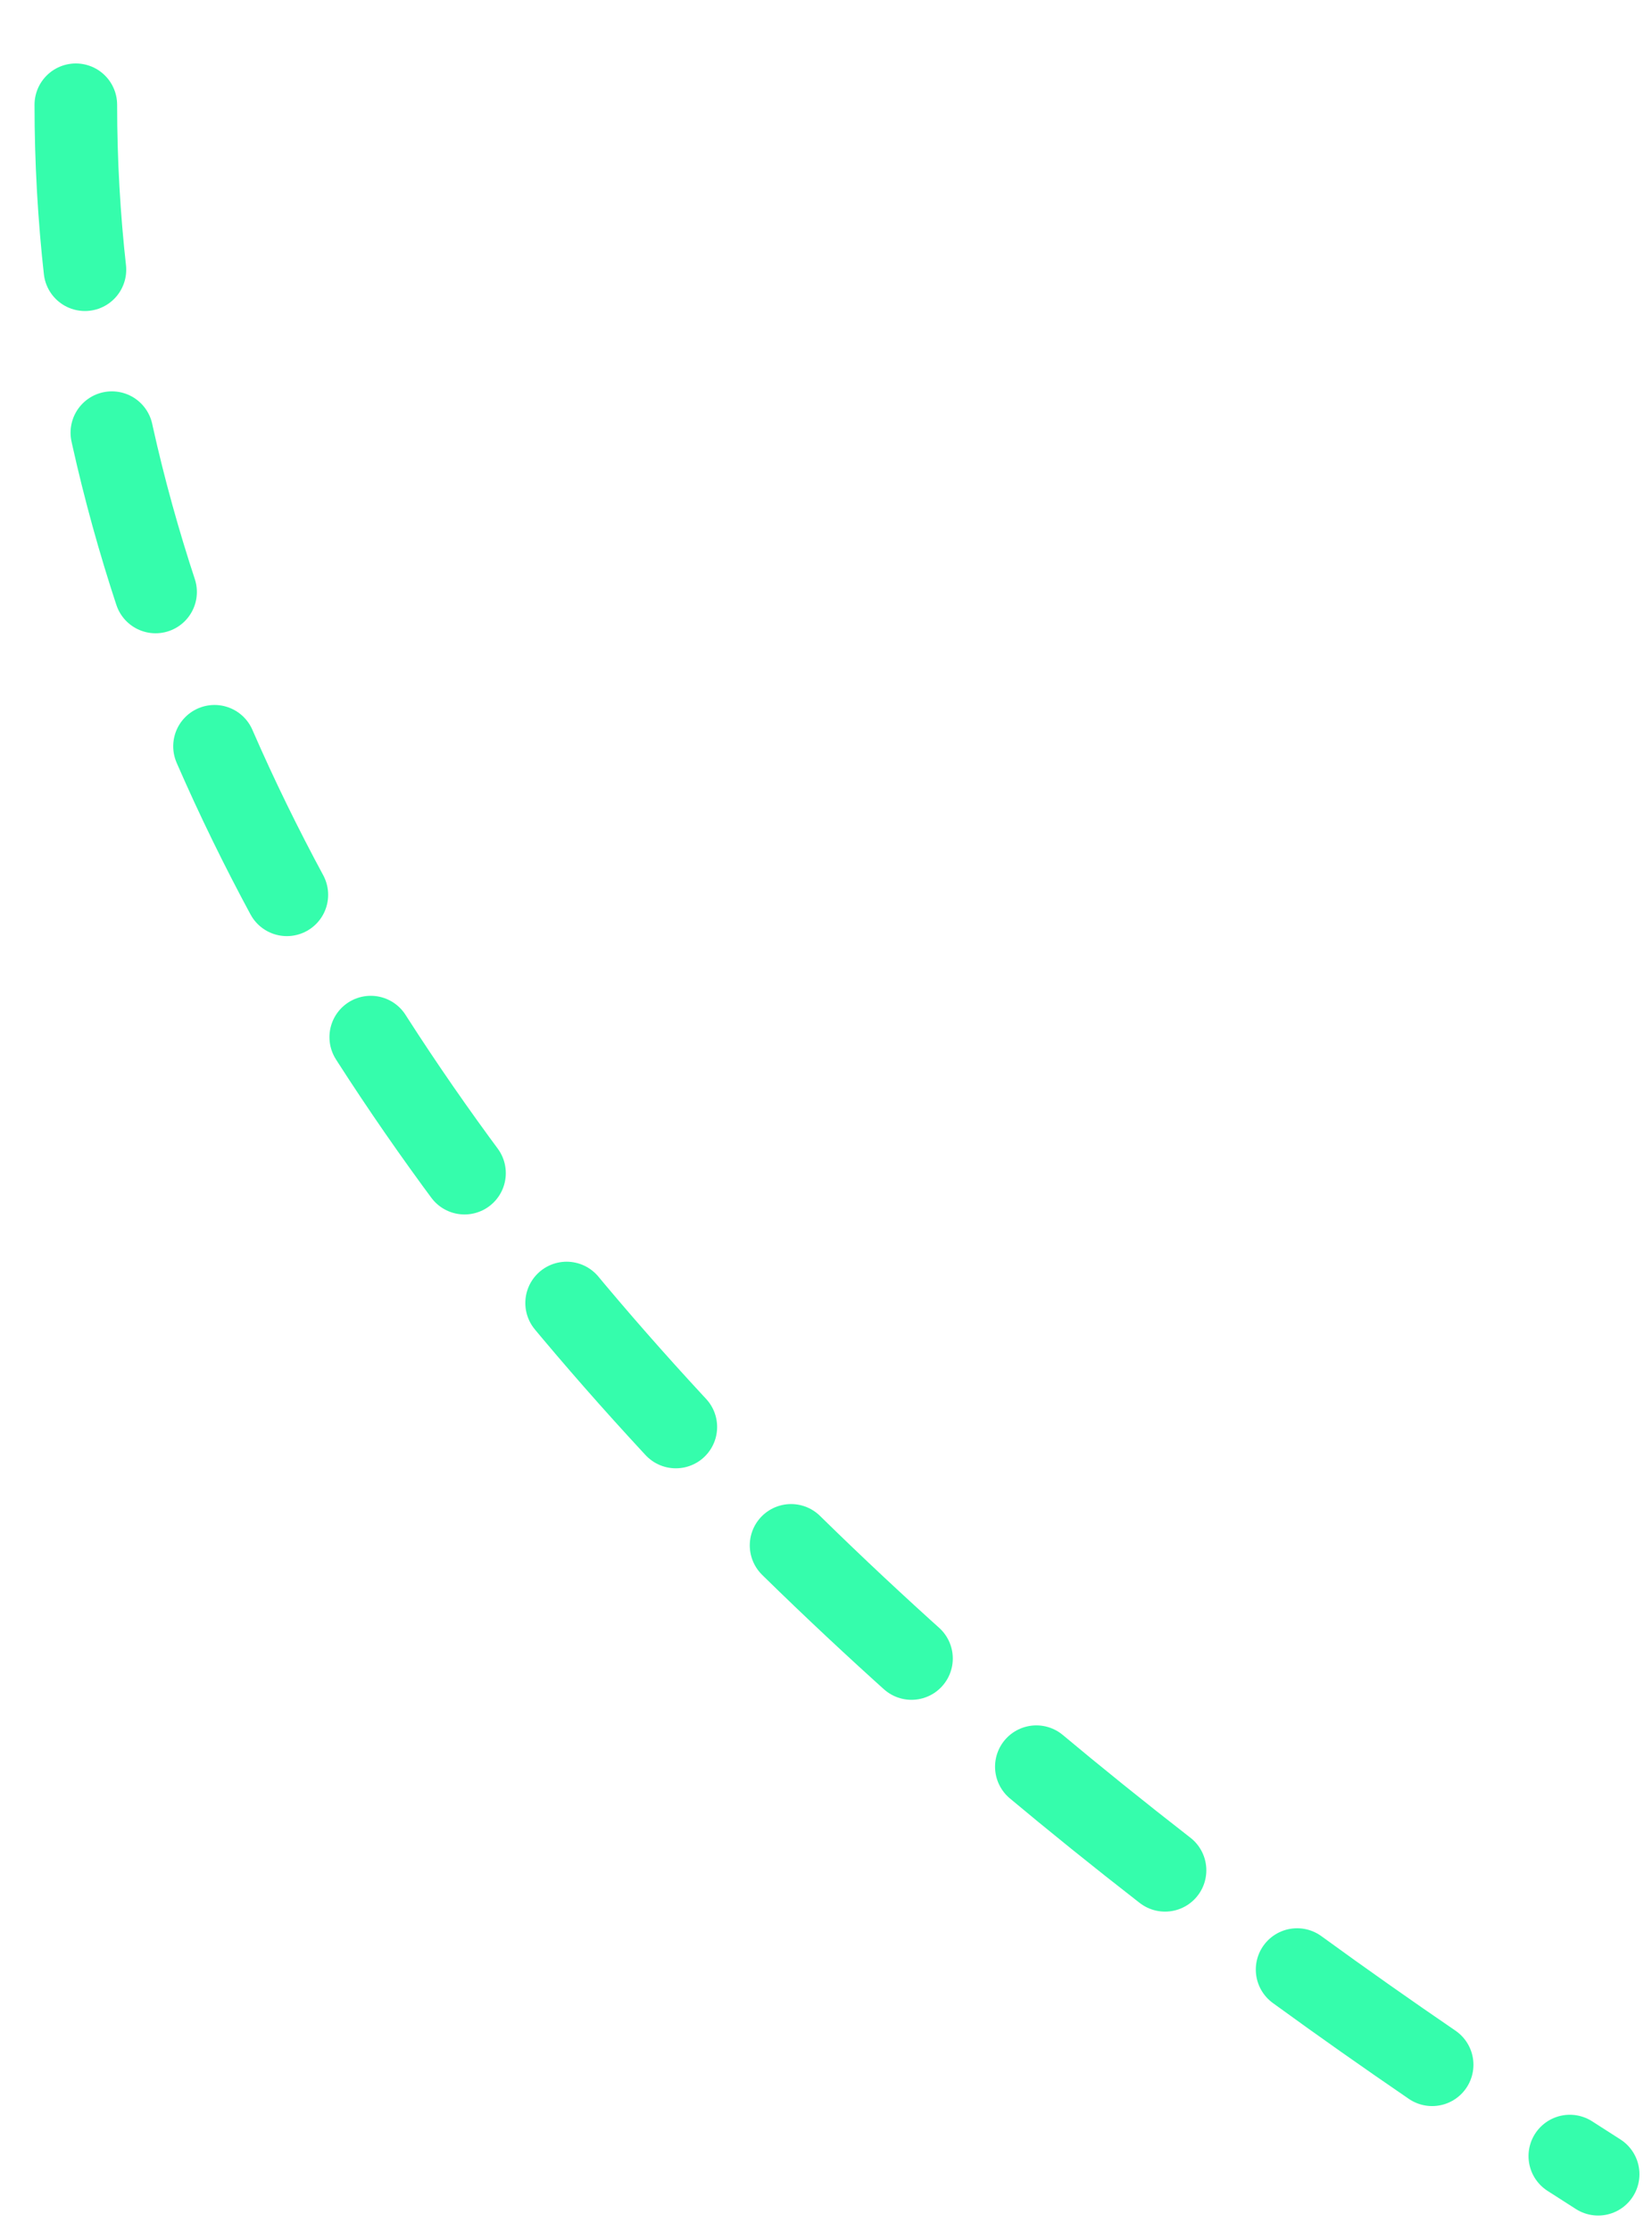 <svg width="20" height="27" viewBox="0 0 20 27" fill="none" xmlns="http://www.w3.org/2000/svg">
<path d="M0.918 1.268C0.918 12.231 10.855 20.909 19.348 26.313" stroke="#35FDAC" stroke-linecap="round" stroke-dasharray="2 2"/>
</svg>
